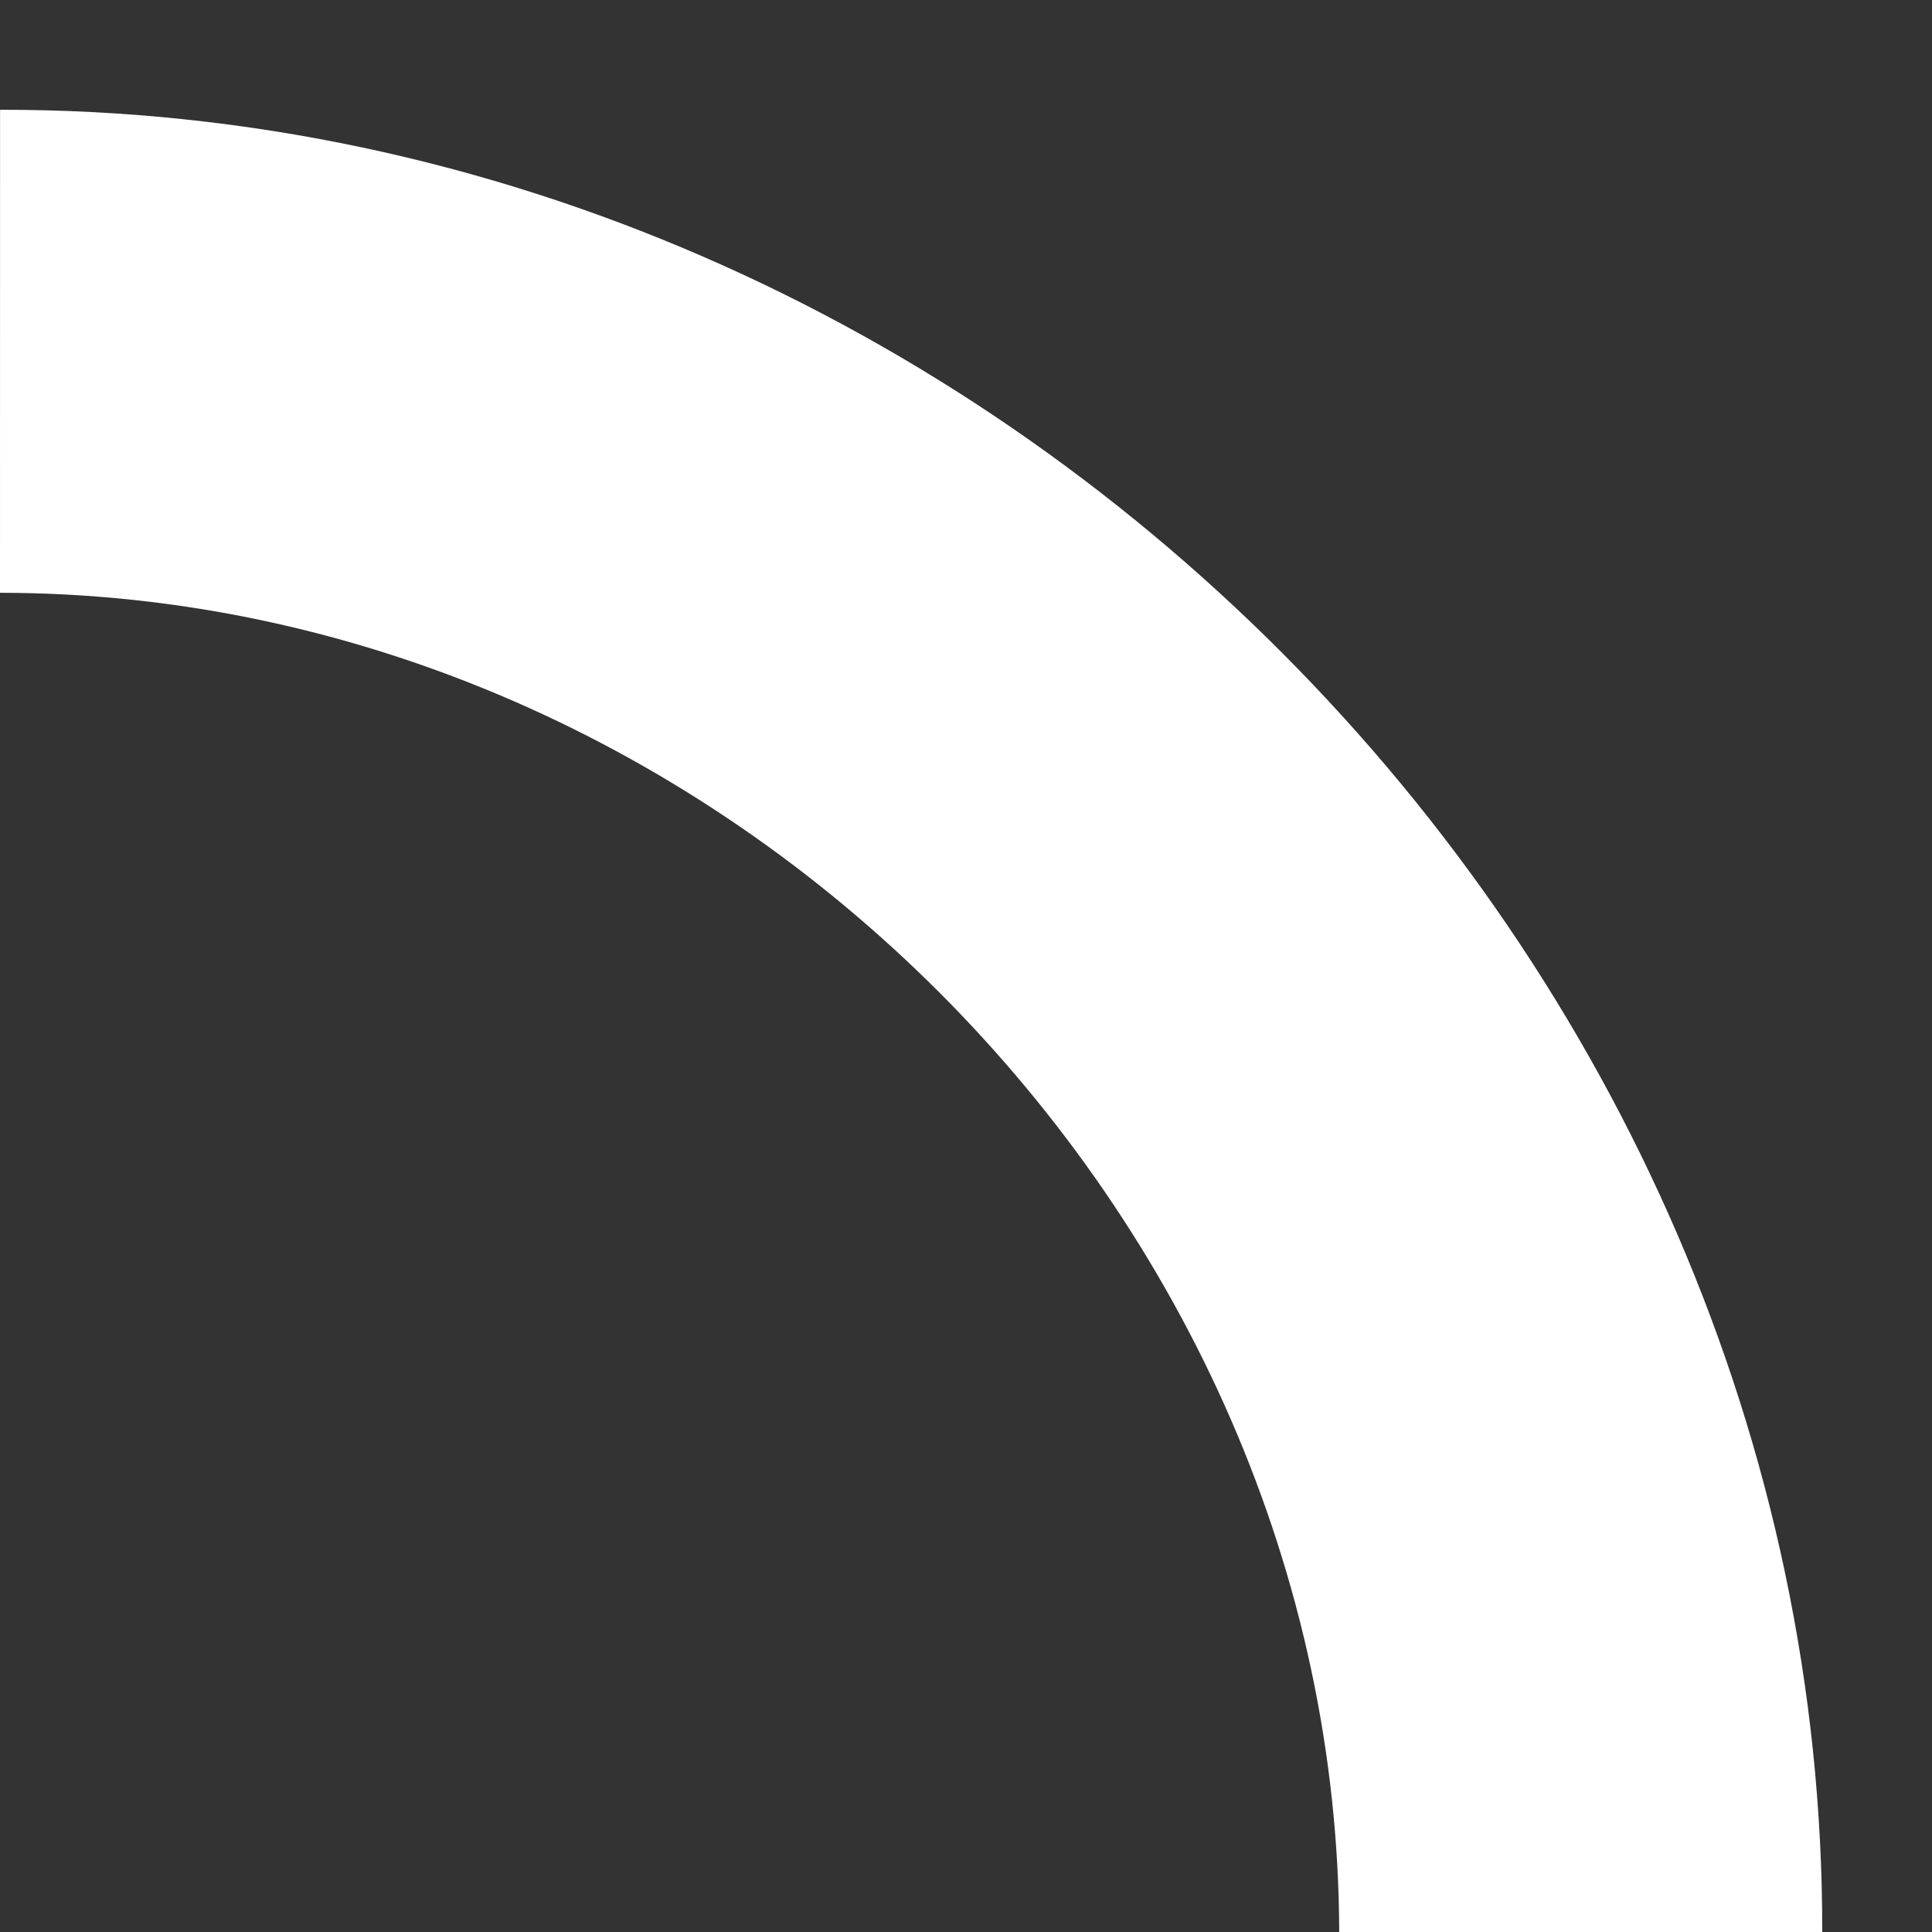<svg version="1.2" baseProfile="tiny" viewBox="0 0 65.998 66.0" xmlns:xlink="http://www.w3.org/1999/xlink" xmlns="http://www.w3.org/2000/svg">
<rect x="0" y="0" width="65.998" height="66.0" fill="#333333" stroke="none"/>
<path style="fill:#ffffff;" d="M0.002,3.75L0.0,20.25C24.619,20.26,45.692,41.387,45.748,66.0L62.248,66.0C62.312,32.576,33.783,3.696,0.002,3.75Z"/>
</svg>